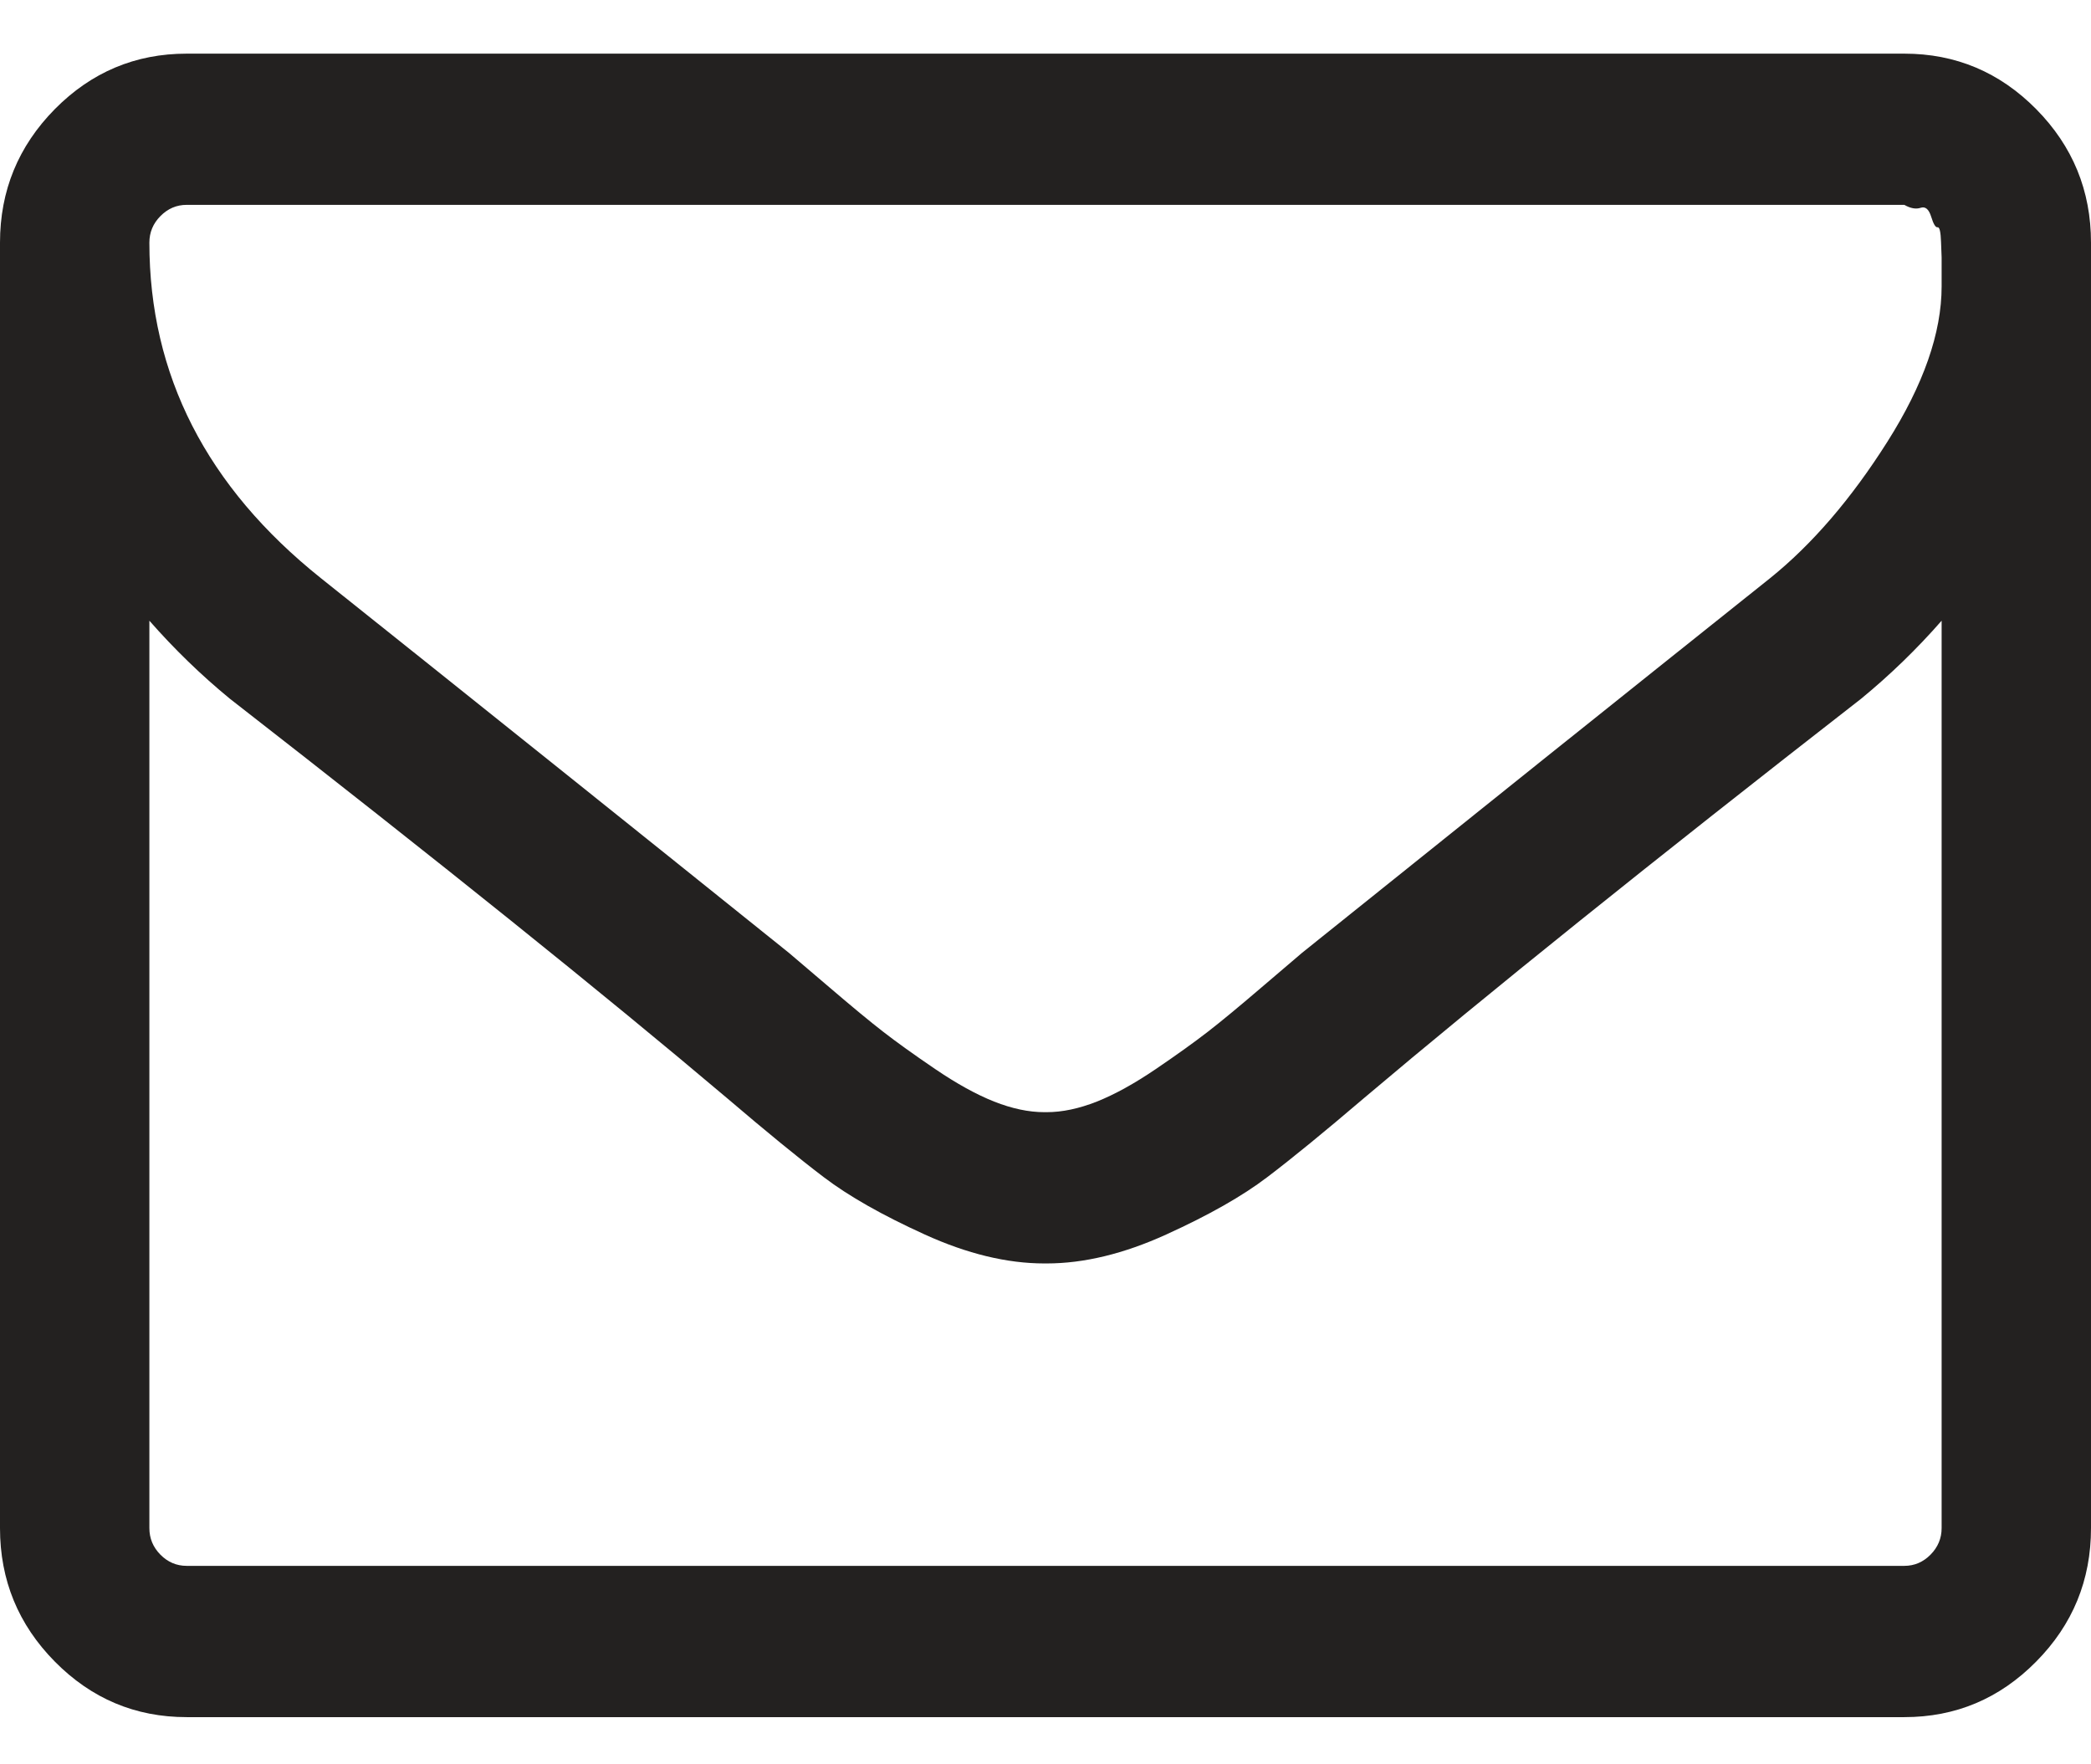 <?xml version="1.0" encoding="UTF-8" standalone="no"?>
<svg width="32px" height="27px" viewBox="0 0 32 27" version="1.1" xmlns="http://www.w3.org/2000/svg" xmlns:xlink="http://www.w3.org/1999/xlink">
    <!-- Generator: Sketch 3.6.1 (26313) - http://www.bohemiancoding.com/sketch -->
    <title>icon-envelope</title>
    <desc>Created with Sketch.</desc>
    <defs></defs>
    <g id="Desktop" stroke="none" stroke-width="1" fill="none" fill-rule="evenodd">
        <g id="Desktop-HD-Copy" transform="translate(-730, -4651)" fill="#232120">
            <g id="footer" transform="translate(0, 4604)">
                <g id="Top-Footer">
                    <g id="Newsletter-Sign-Up" transform="translate(730, 35)">
                        <g id="icon-envelope" transform="translate(0, 12)">
                            <path d="M31.161,1.67 C30.601,1.104 29.929,0.821 29.143,0.821 L2.857,0.821 C2.071,0.821 1.399,1.104 0.839,1.67 C0.28,2.237 0,2.918 0,3.714 L0,23.385 C0,24.181 0.28,24.862 0.839,25.428 C1.399,25.995 2.071,26.278 2.857,26.278 L29.143,26.278 C29.929,26.278 30.601,25.995 31.161,25.428 C31.721,24.862 32,24.181 32,23.385 L32,3.714 C32,2.918 31.721,2.237 31.161,1.67 L31.161,1.67 Z M29.714,23.385 C29.714,23.542 29.657,23.677 29.544,23.792 C29.431,23.906 29.297,23.963 29.143,23.963 L2.857,23.963 C2.702,23.963 2.568,23.906 2.455,23.792 C2.342,23.677 2.286,23.542 2.286,23.385 L2.286,9.499 C2.667,9.933 3.077,10.331 3.518,10.693 C6.708,13.176 9.244,15.213 11.125,16.804 C11.732,17.322 12.226,17.726 12.607,18.015 C12.988,18.305 13.503,18.597 14.152,18.892 C14.8,19.187 15.411,19.335 15.982,19.335 L16,19.335 L16.018,19.335 C16.589,19.335 17.2,19.187 17.848,18.892 C18.497,18.597 19.012,18.305 19.393,18.015 C19.774,17.726 20.268,17.322 20.875,16.804 C22.756,15.213 25.292,13.176 28.482,10.693 C28.923,10.331 29.334,9.933 29.714,9.499 L29.714,23.385 L29.714,23.385 Z M29.714,4.184 L29.714,4.383 C29.714,5.094 29.437,5.886 28.884,6.76 C28.331,7.634 27.732,8.33 27.089,8.848 C24.791,10.681 22.405,12.591 19.928,14.58 C19.857,14.64 19.648,14.818 19.303,15.113 C18.958,15.408 18.684,15.635 18.482,15.791 C18.279,15.948 18.015,16.138 17.687,16.361 C17.36,16.583 17.059,16.749 16.786,16.858 C16.512,16.966 16.256,17.02 16.018,17.02 L16,17.02 L15.982,17.02 C15.744,17.02 15.488,16.966 15.214,16.858 C14.94,16.749 14.64,16.583 14.313,16.361 C13.985,16.138 13.72,15.948 13.518,15.791 C13.316,15.635 13.042,15.408 12.697,15.113 C12.351,14.818 12.143,14.64 12.071,14.58 C9.595,12.591 7.209,10.681 4.911,8.848 C3.161,7.45 2.286,5.738 2.286,3.713 C2.286,3.557 2.342,3.421 2.455,3.307 C2.569,3.192 2.702,3.135 2.857,3.135 L29.143,3.135 C29.238,3.189 29.321,3.204 29.393,3.18 C29.465,3.156 29.518,3.201 29.554,3.316 C29.589,3.43 29.622,3.484 29.652,3.478 C29.682,3.472 29.7,3.547 29.705,3.704 C29.711,3.861 29.714,3.94 29.714,3.94 L29.714,4.184 L29.714,4.184 Z" id="Shape"></path>
                        </g>
                    </g>
                </g>
            </g>
        </g>
    </g>
</svg>